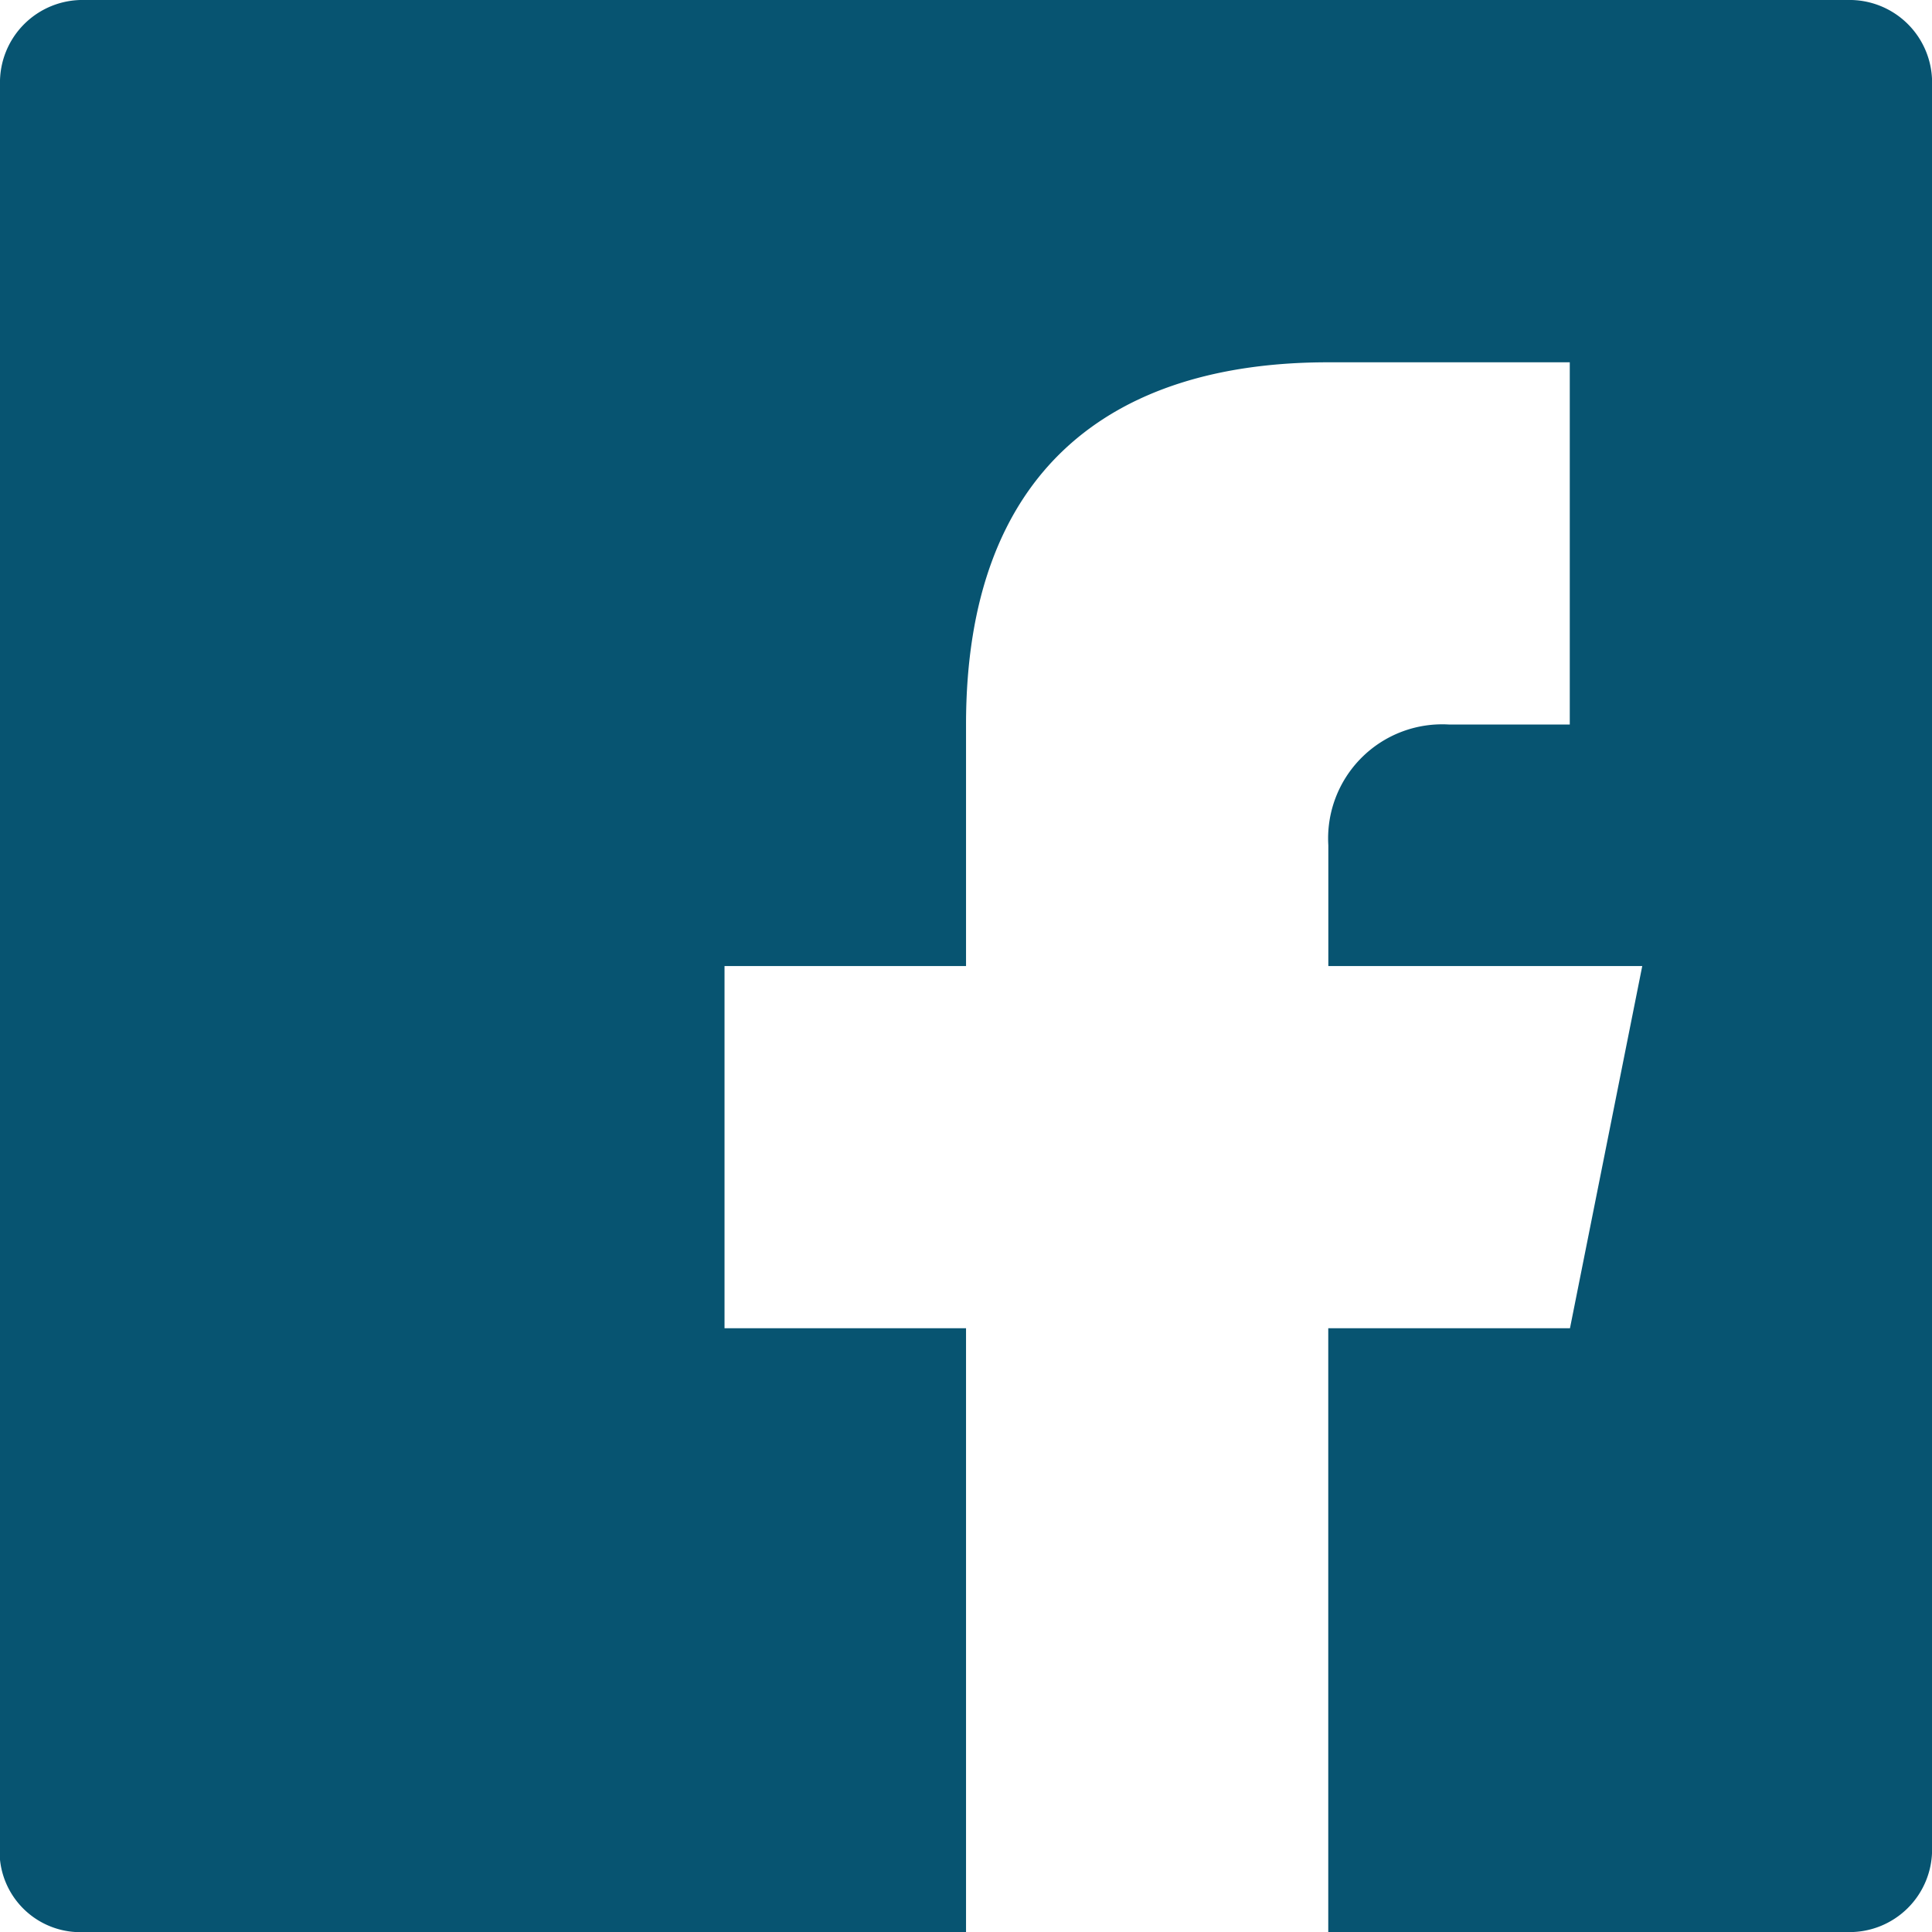 <svg id="fbIcon" xmlns="http://www.w3.org/2000/svg" width="29.399" height="29.399" viewBox="0 0 29.399 29.399">
  <path id="Shape" d="M28.113,0H1.286A1.256,1.256,0,0,0,0,1.286V28.3a1.229,1.229,0,0,0,1.286,1.1H14.7V20.212H11.025V14.7H14.7V11.025c0-3.859,2.2-5.512,5.512-5.512h3.675v5.512H22.05a1.736,1.736,0,0,0-1.837,1.837V14.7H24.99l-1.1,5.512H20.212V29.4h7.9A1.256,1.256,0,0,0,29.4,28.113V1.286A1.256,1.256,0,0,0,28.113,0Z" fill="#075471"/>
</svg>
